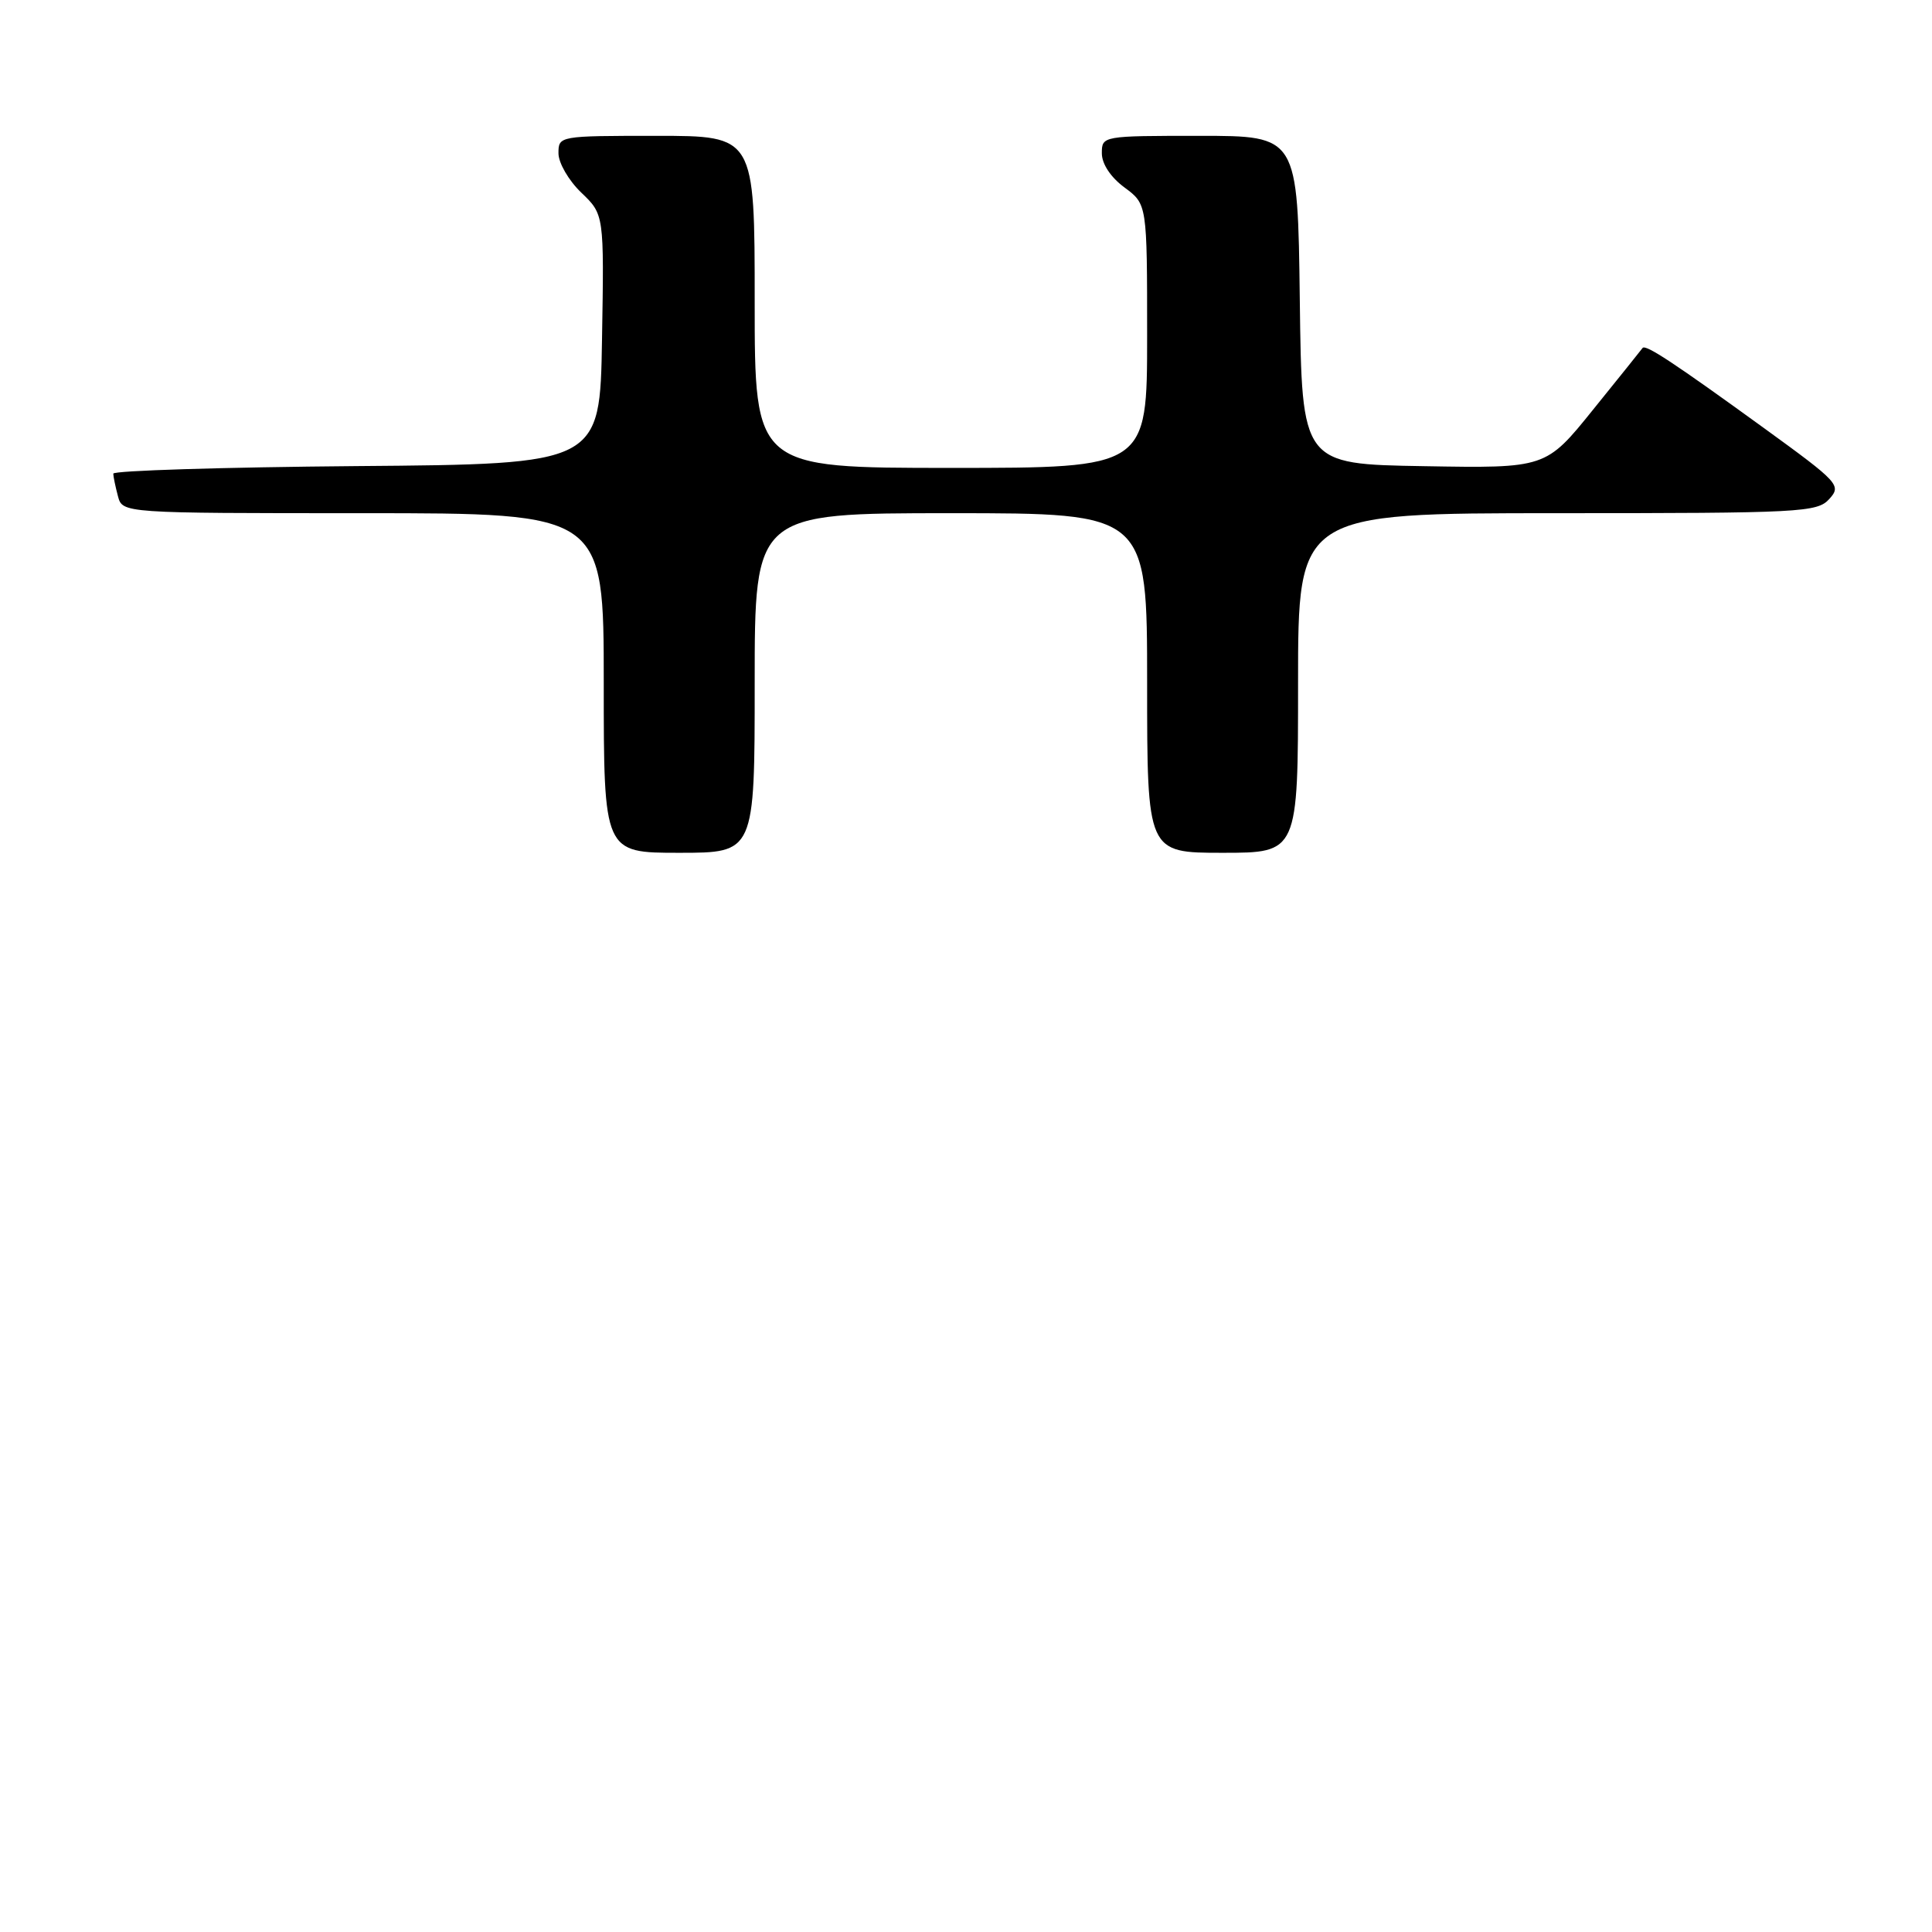 <?xml version="1.0" encoding="UTF-8" standalone="no"?>
<!DOCTYPE svg PUBLIC "-//W3C//DTD SVG 1.1//EN" "http://www.w3.org/Graphics/SVG/1.1/DTD/svg11.dtd" >
<svg xmlns="http://www.w3.org/2000/svg" xmlns:xlink="http://www.w3.org/1999/xlink" version="1.1" viewBox="0 0 256 256">
 <g >
 <path fill="currentColor"
d=" M 100.00 90.50 C 100.00 68.00 100.00 68.00 126.00 68.00 C 152.00 68.00 152.00 68.00 152.00 90.50 C 152.00 113.00 152.00 113.00 162.00 113.00 C 172.00 113.00 172.00 113.00 172.00 90.50 C 172.00 68.00 172.00 68.00 206.35 68.00 C 238.68 68.00 240.79 67.89 242.39 66.12 C 244.02 64.32 243.68 63.94 233.80 56.77 C 221.72 48.01 218.04 45.59 217.65 46.11 C 217.50 46.33 214.55 50.00 211.10 54.27 C 204.83 62.05 204.83 62.05 188.67 61.77 C 172.50 61.50 172.50 61.50 172.23 39.75 C 171.96 18.00 171.96 18.00 158.98 18.00 C 146.08 18.00 146.00 18.01 146.00 20.31 C 146.00 21.72 147.17 23.49 149.00 24.84 C 152.00 27.06 152.00 27.06 152.00 44.53 C 152.00 62.00 152.00 62.00 126.00 62.00 C 100.00 62.00 100.00 62.00 100.00 40.00 C 100.00 18.00 100.00 18.00 87.00 18.00 C 74.08 18.00 74.00 18.01 74.00 20.31 C 74.00 21.59 75.36 23.93 77.02 25.52 C 80.05 28.42 80.05 28.42 79.77 44.96 C 79.50 61.50 79.50 61.50 47.25 61.76 C 29.51 61.91 15.01 62.36 15.01 62.76 C 15.02 63.17 15.30 64.51 15.63 65.75 C 16.23 68.00 16.23 68.00 48.12 68.00 C 80.00 68.00 80.00 68.00 80.00 90.50 C 80.00 113.00 80.00 113.00 90.00 113.00 C 100.00 113.00 100.00 113.00 100.00 90.50 Z "/>
</g>
</svg>